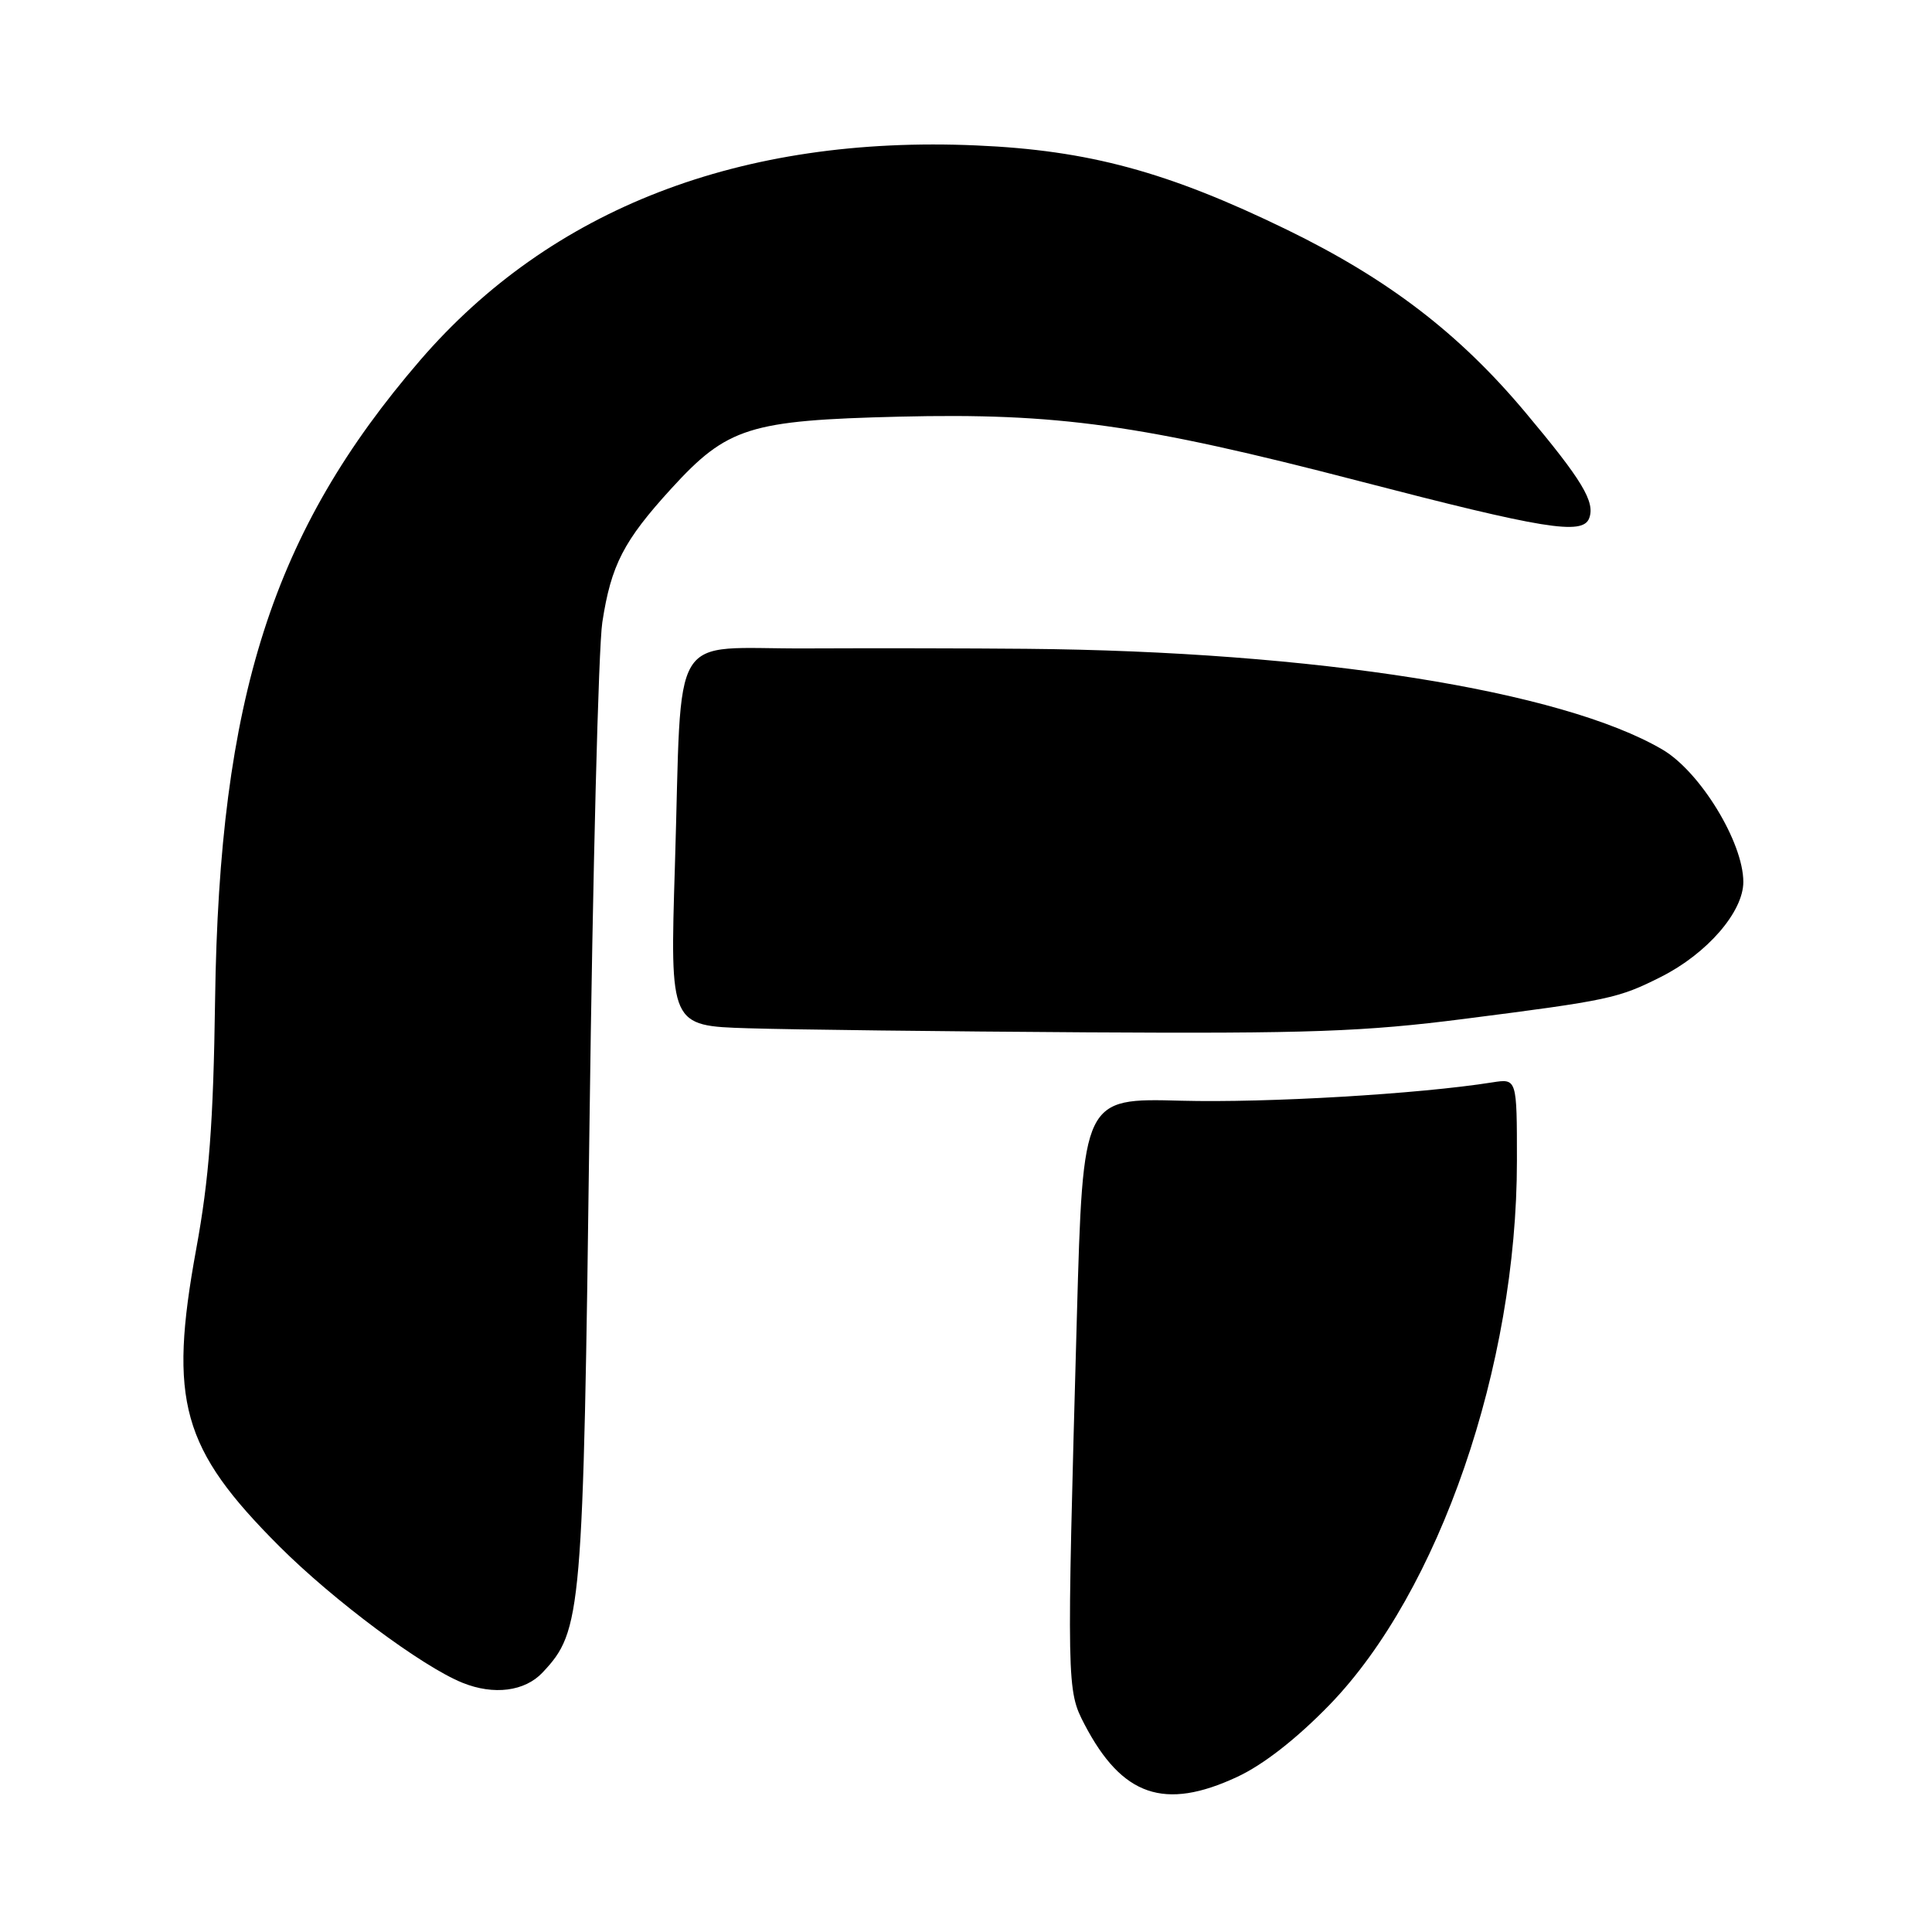 <?xml version="1.0" encoding="UTF-8" standalone="no"?>
<!DOCTYPE svg PUBLIC "-//W3C//DTD SVG 1.1//EN" "http://www.w3.org/Graphics/SVG/1.1/DTD/svg11.dtd" >
<svg xmlns="http://www.w3.org/2000/svg" xmlns:xlink="http://www.w3.org/1999/xlink" version="1.1" viewBox="0 0 256 256">
 <g >
 <path fill="currentColor"
d=" M 163.93 235.45 C 167.40 233.84 171.81 230.39 176.18 225.89 C 190.70 210.90 201.00 181.00 201.00 153.84 C 201.00 142.91 201.00 142.91 197.75 143.42 C 187.98 144.97 167.88 146.15 156.50 145.85 C 143.50 145.50 143.50 145.50 142.69 174.50 C 141.33 223.49 141.34 223.95 143.71 228.50 C 148.68 238.01 154.29 239.94 163.93 235.45 Z  M 71.89 221.62 C 77.10 216.07 77.27 214.09 78.11 149.00 C 78.54 115.72 79.30 85.78 79.81 82.46 C 80.97 74.88 82.63 71.66 88.96 64.73 C 96.38 56.61 99.27 55.70 119.12 55.21 C 140.13 54.70 151.27 56.25 180.00 63.72 C 204.59 70.11 209.70 70.94 210.57 68.68 C 211.40 66.52 209.65 63.62 202.10 54.62 C 193.35 44.18 183.93 36.97 170.53 30.44 C 154.75 22.76 144.25 19.91 129.36 19.27 C 98.15 17.91 73.01 27.63 55.66 47.75 C 36.13 70.42 29.06 92.47 28.50 132.50 C 28.27 148.84 27.71 156.17 26.00 165.50 C 22.31 185.68 24.06 191.94 37.03 204.91 C 44.21 212.08 55.95 220.83 61.29 222.98 C 65.43 224.65 69.54 224.12 71.89 221.62 Z  M 194.00 135.01 C 213.23 132.55 214.43 132.29 220.09 129.44 C 226.20 126.36 231.00 120.83 231.00 116.86 C 231.00 111.61 225.27 102.24 220.28 99.32 C 206.94 91.50 174.18 86.31 136.00 85.97 C 128.57 85.90 115.45 85.88 106.84 85.92 C 88.39 86.01 90.42 82.67 89.43 114.71 C 88.77 135.93 88.77 135.93 99.13 136.25 C 104.84 136.43 125.03 136.67 144.00 136.79 C 173.40 136.97 180.79 136.70 194.00 135.01 Z "/>
</g>
</svg>